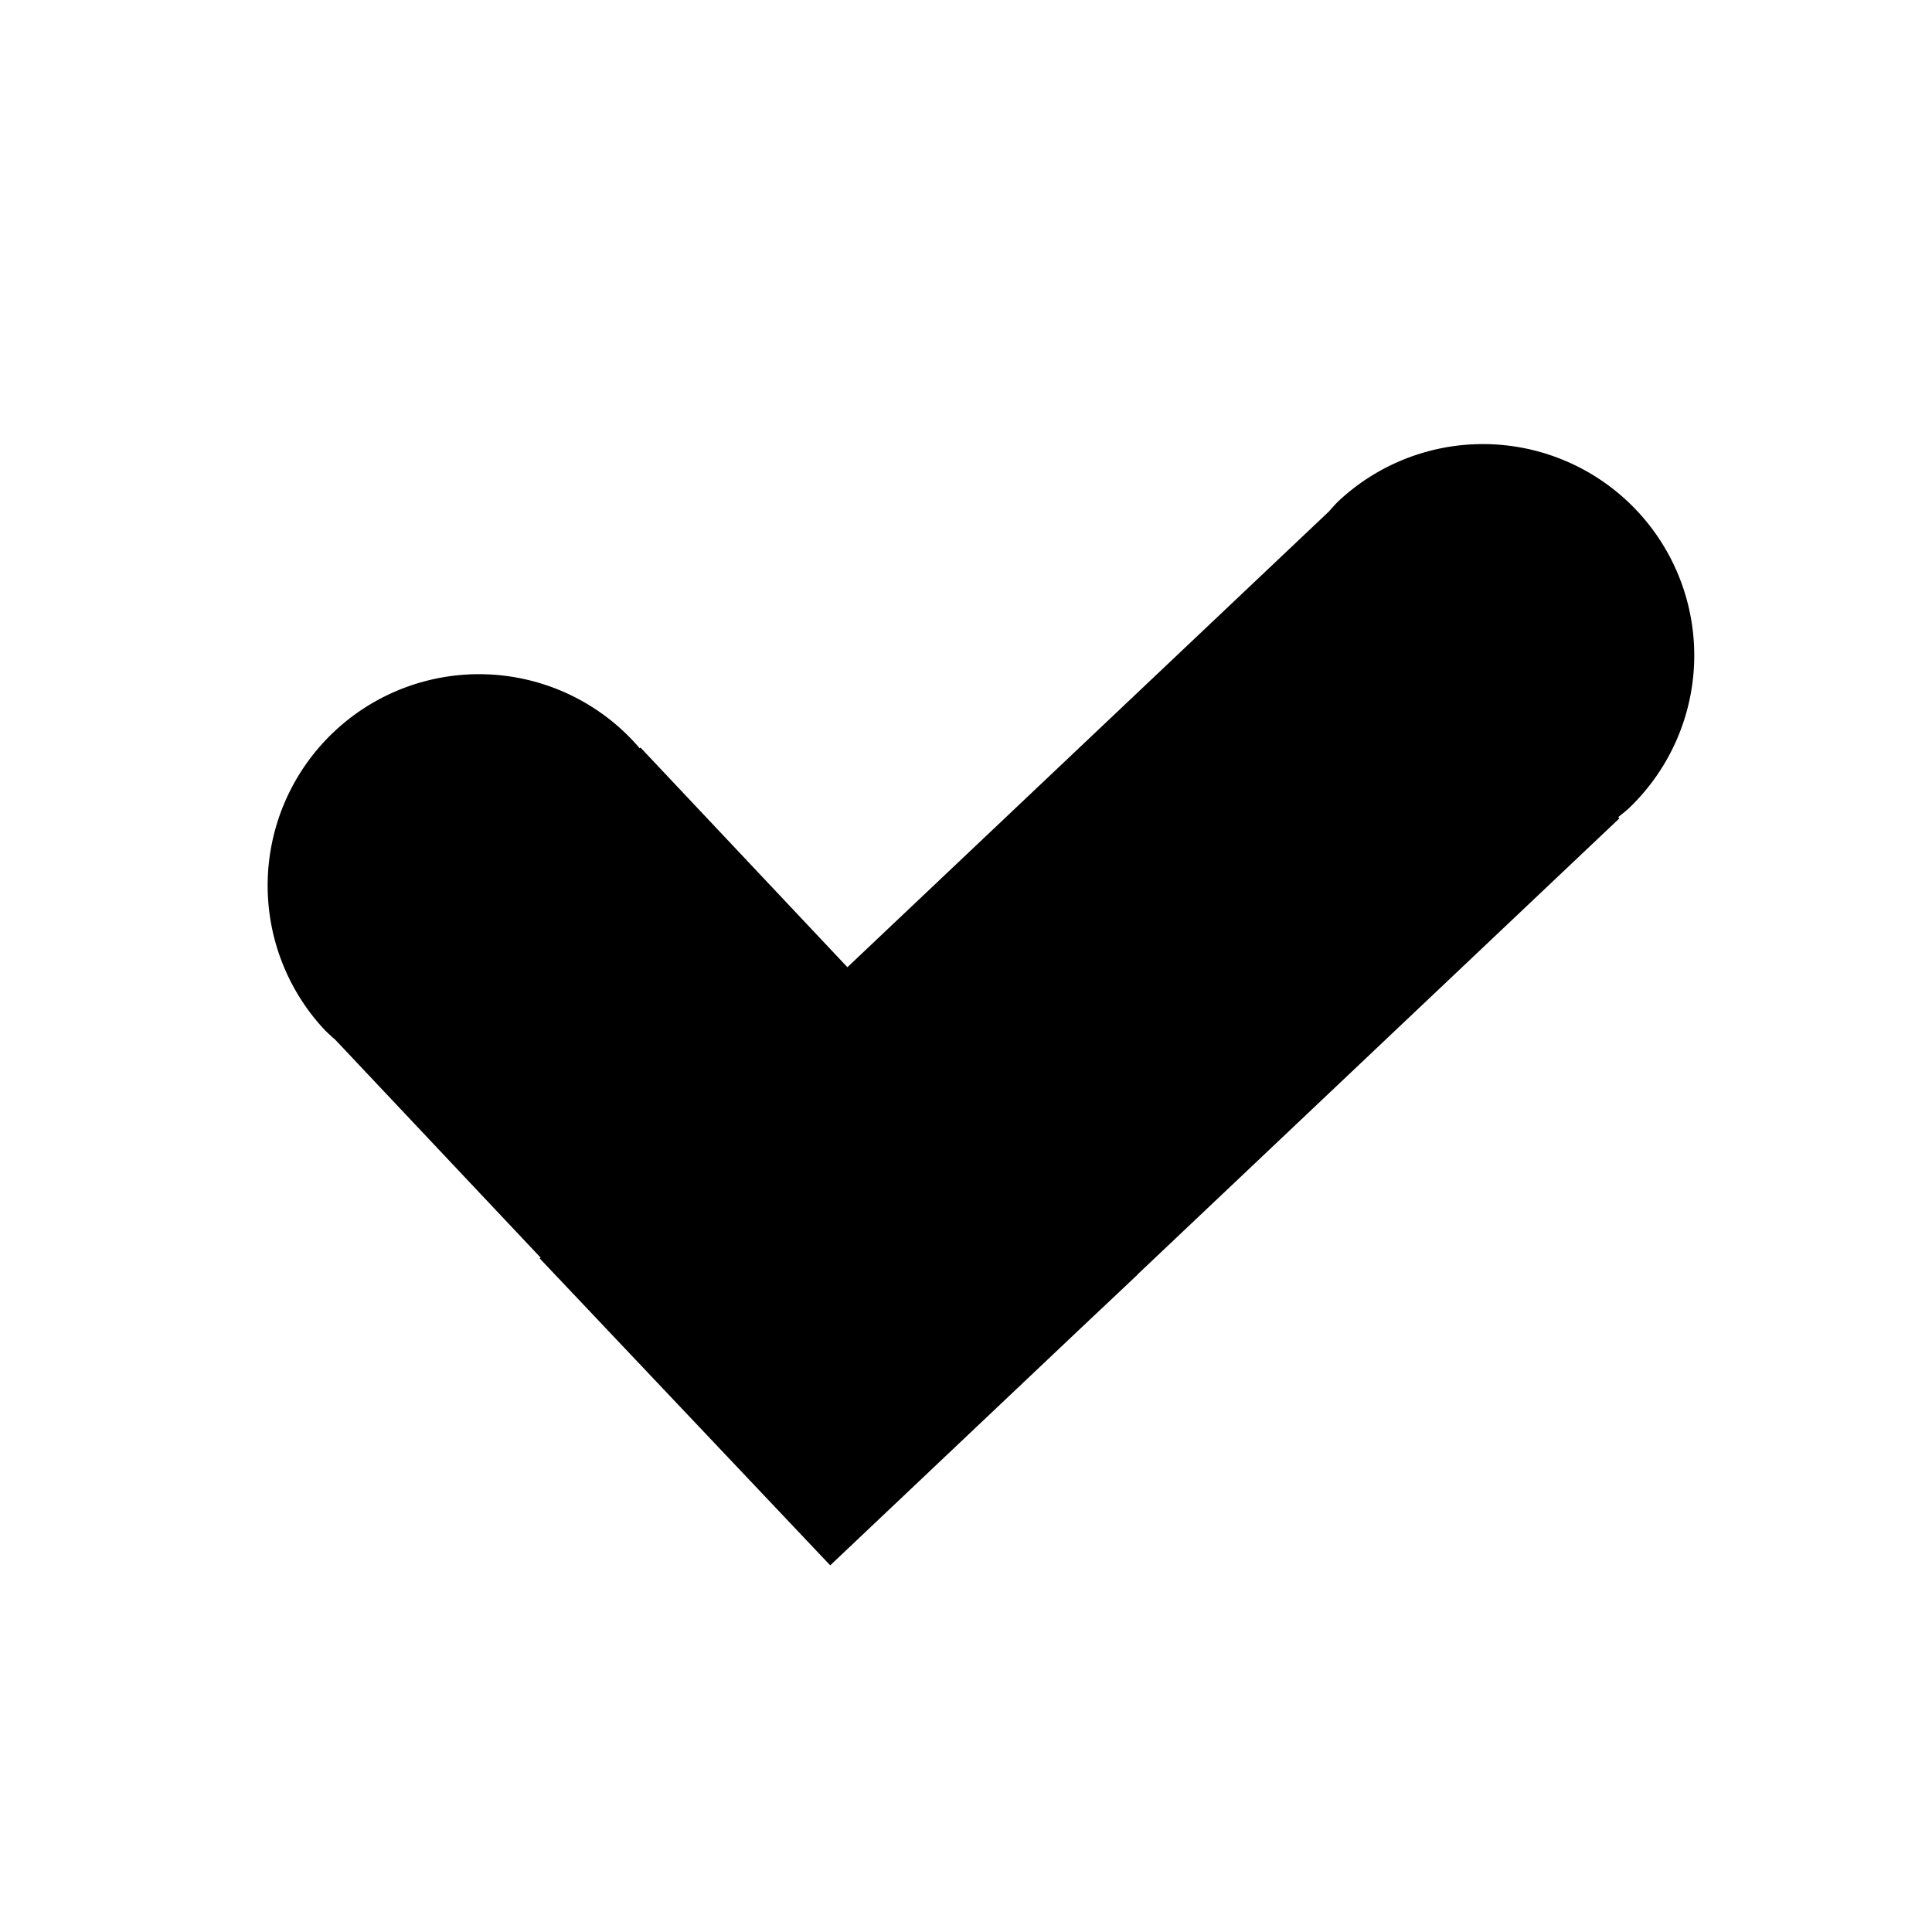 <svg viewBox="0 0 32 32" xmlns="http://www.w3.org/2000/svg">
  <path d="M24.407 7.359a3.5 3.5 0 0 0-2.252.955 3.5 3.5 0 0 0-.142.156l-7.977 7.55-3.427-3.638-.014.012a3.5 3.5 0 0 0-.115-.129 3.5 3.5 0 0 0-4.948-.144 3.5 3.5 0 0 0-.146 4.947 3.5 3.5 0 0 0 .168.154l3.4 3.608-.015.013 4.812 5.084 4.133-3.912.957-.902-.002-.002 7.984-7.557-.02-.021a3.5 3.5 0 0 0 .165-.135 3.5 3.5 0 0 0 .137-4.947 3.5 3.5 0 0 0-2.698-1.092Z"/>
</svg>
